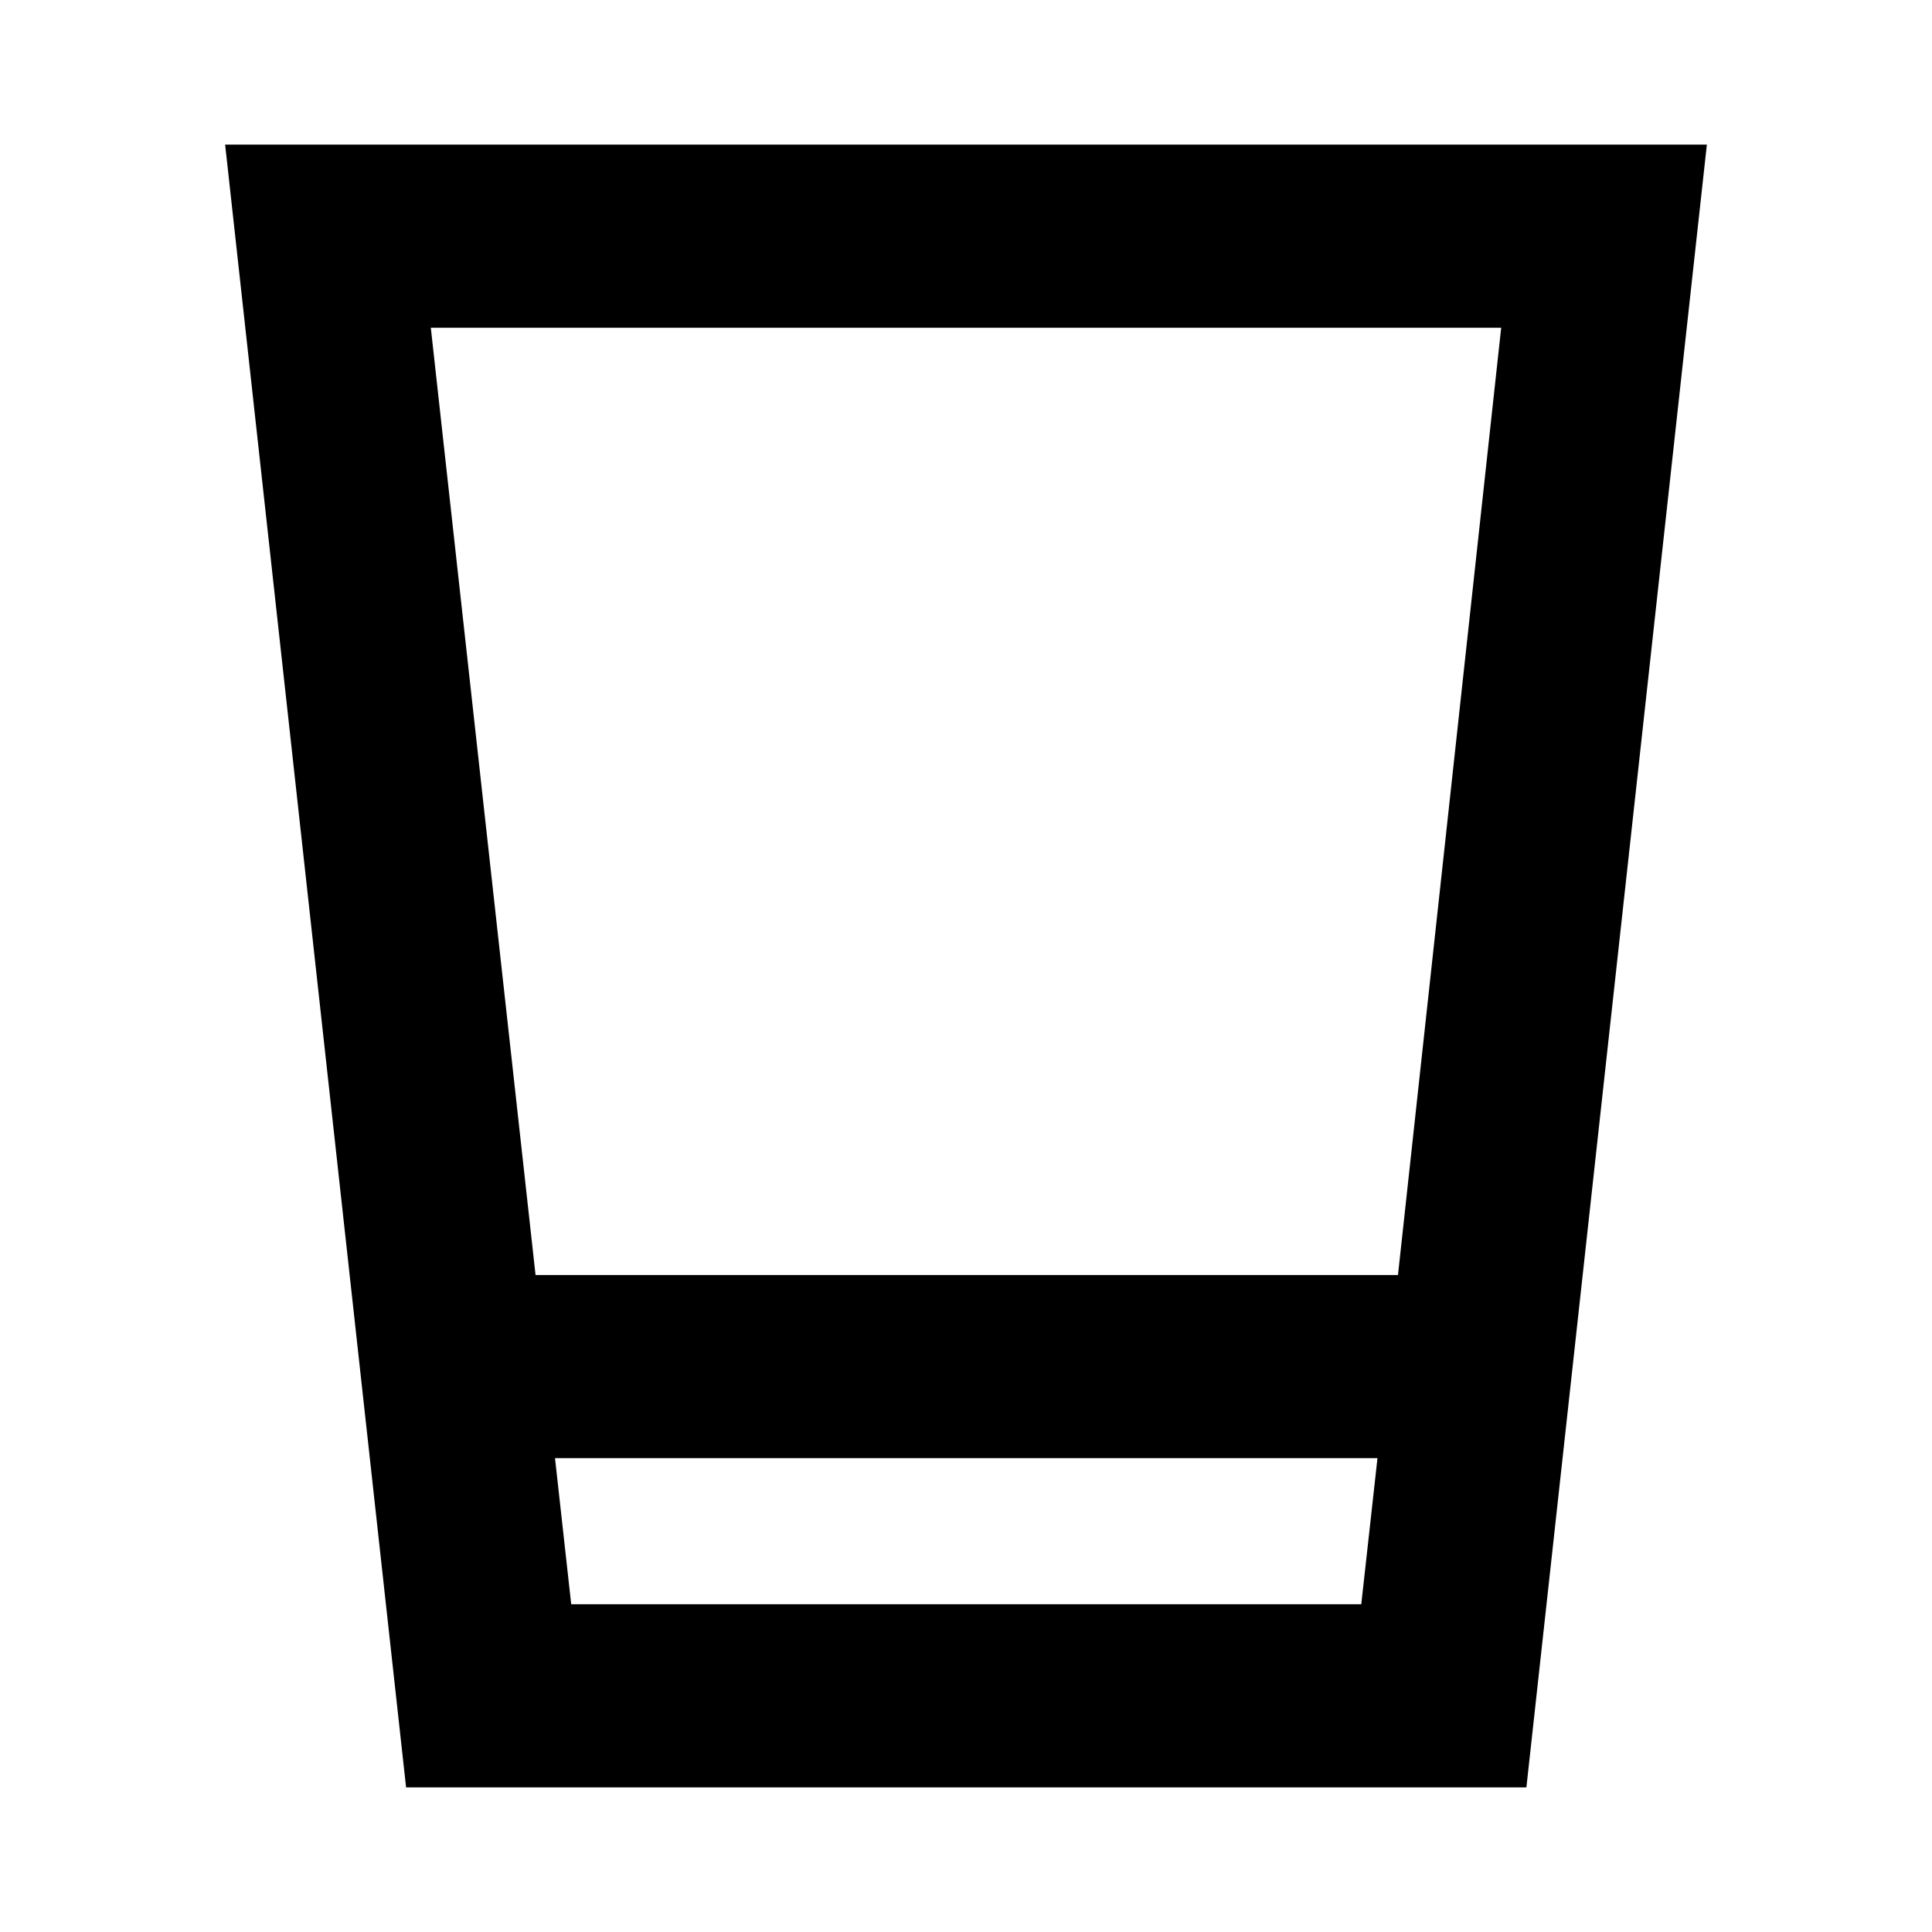 <svg xmlns="http://www.w3.org/2000/svg" height="24" viewBox="0 -960 960 960" width="24"><path d="m201.78-71.87-89.91-816.26h736.26L758.46-71.87H201.78Zm74-163.59 8.05 72.59h392.58l8.05-72.59H275.78Zm-9.67-91h428.54l51.28-470.67H214.07l52.04 470.67Zm9.67 163.59h408.68-408.68Z"/></svg>